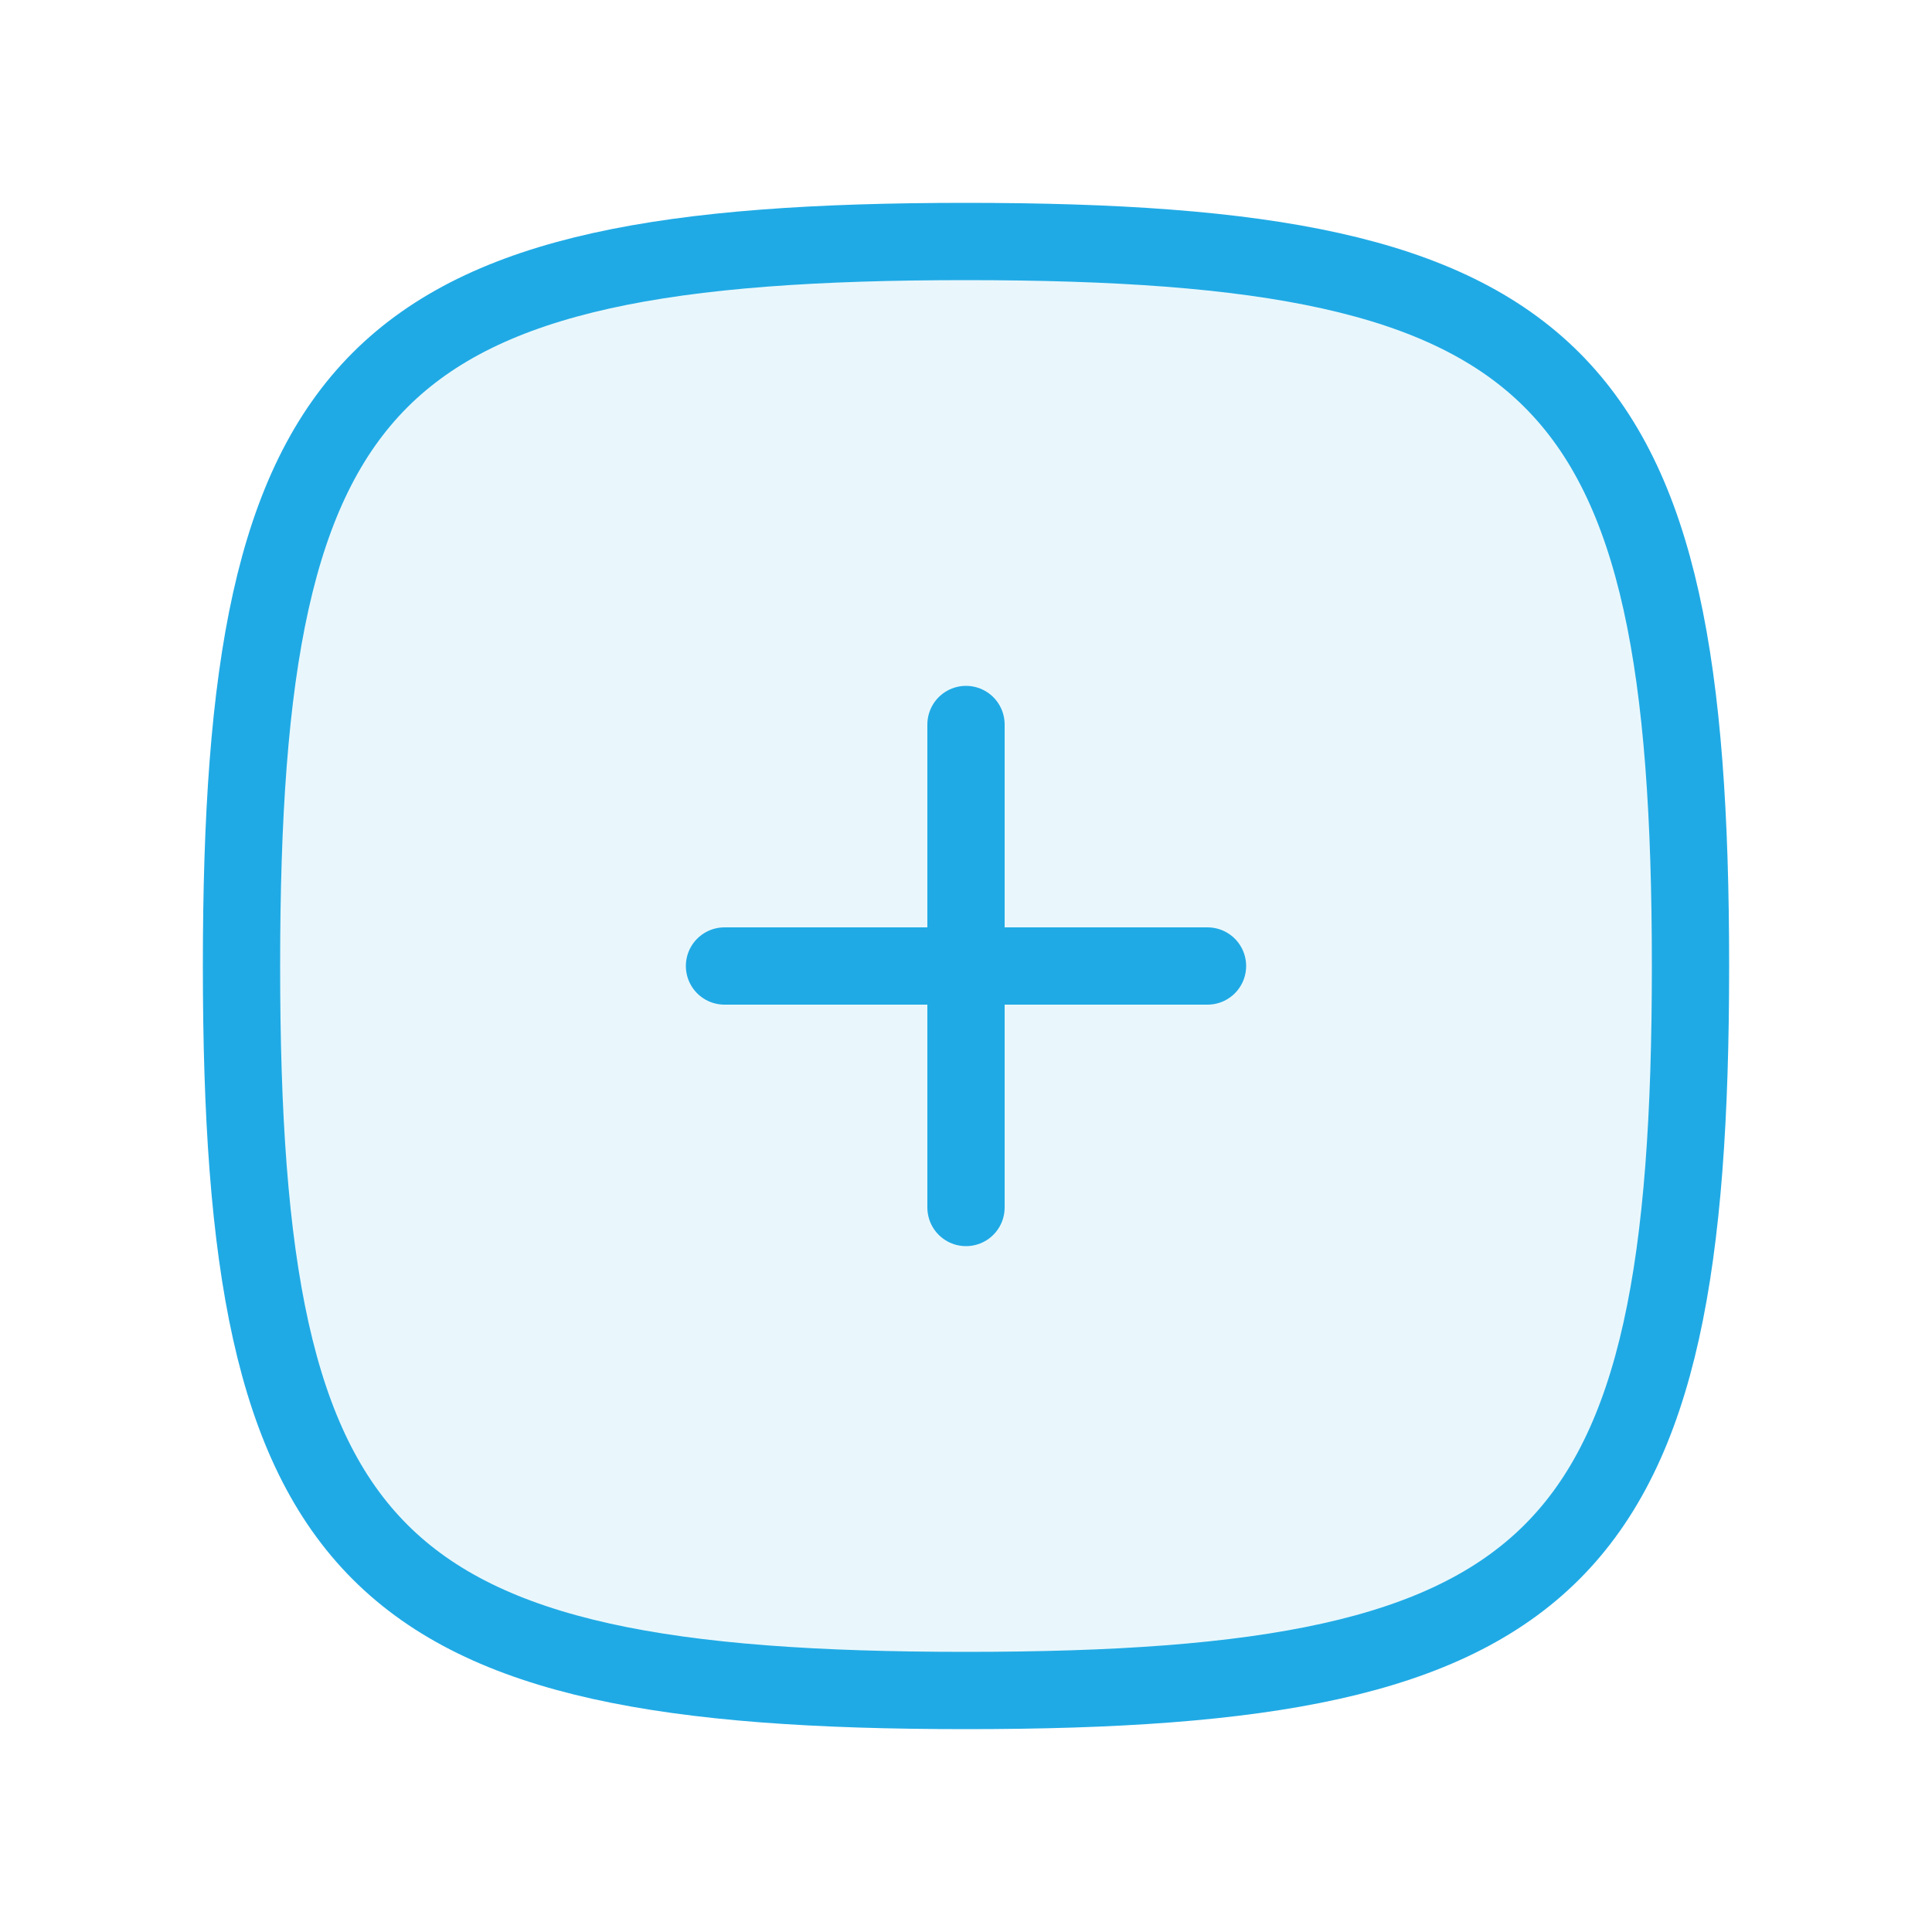 <svg width="100" height="100" viewBox="0 0 100 100" fill="none" xmlns="http://www.w3.org/2000/svg">
<path opacity="0.1" d="M12.5 50C12.5 19.119 19.119 12.5 50 12.5C80.881 12.5 87.5 19.119 87.5 50C87.5 80.881 80.881 87.5 50 87.5C19.119 87.5 12.5 80.881 12.5 50Z" fill="#20AAE5"/>
<path d="M37.5 50H62.5" stroke="#20AAE5" stroke-width="4" stroke-linecap="round" stroke-linejoin="round"/>
<path d="M50 37.5V62.5" stroke="#20AAE5" stroke-width="4" stroke-linecap="round" stroke-linejoin="round"/>
<path d="M12.5 50C12.5 19.119 19.119 12.5 50 12.5C80.881 12.5 87.5 19.119 87.5 50C87.5 80.881 80.881 87.5 50 87.5C19.119 87.5 12.5 80.881 12.5 50Z" stroke="#20AAE5" stroke-width="4"/>
</svg>
